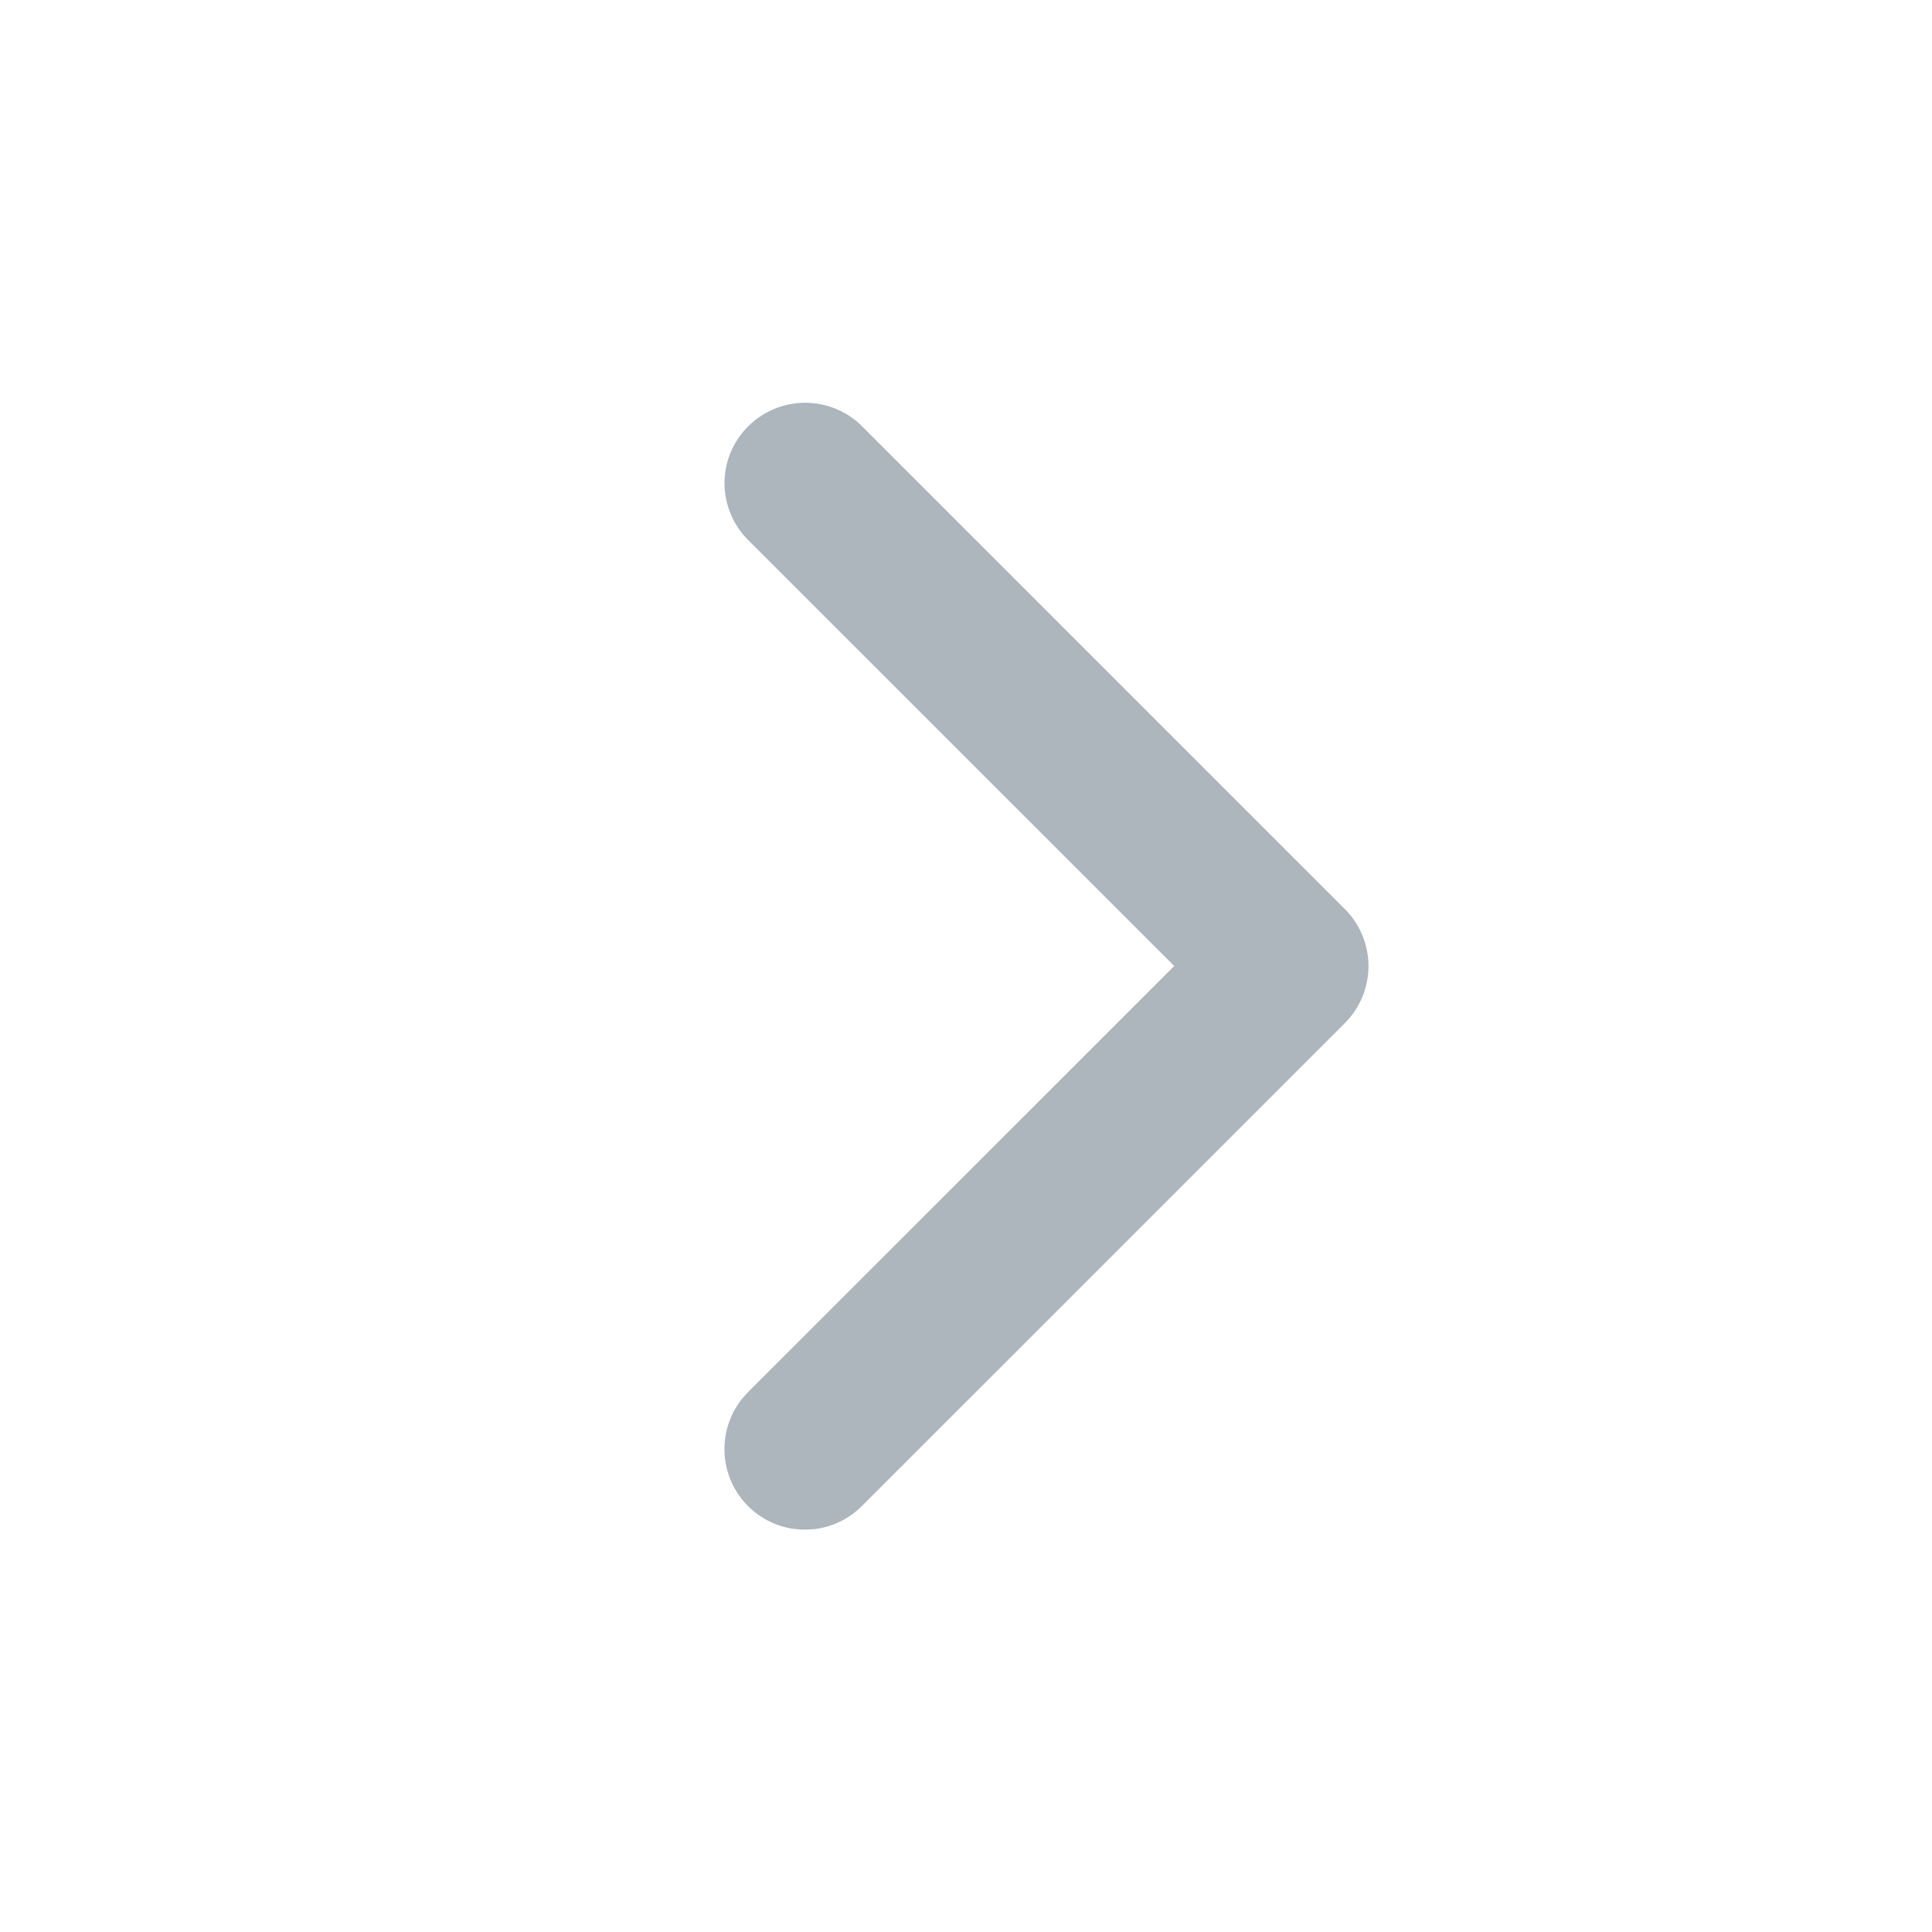 <svg width="14" height="14" viewBox="0 0 14 14" fill="none" xmlns="http://www.w3.org/2000/svg">
    <path fill-rule="evenodd" clip-rule="evenodd" d="M5.853 11.084c.036-.003.045-.002.08-.008a.585.585 0 0 0 .313-.163l3.5-3.5c.024-.026.031-.032.052-.06a.584.584 0 0 0 0-.705c-.021-.028-.028-.034-.052-.06l-3.5-3.5c-.026-.024-.032-.031-.06-.052a.585.585 0 0 0-.933.405.585.585 0 0 0 .116.412c.021.028.028.034.052.06L8.509 7 5.42 10.088l-.027.03c-.023.027-.029.033-.048.063a.584.584 0 0 0 .388.895c.035.005.044.005.08.008h.04z" fill="#ADB5BD"/>
</svg>
